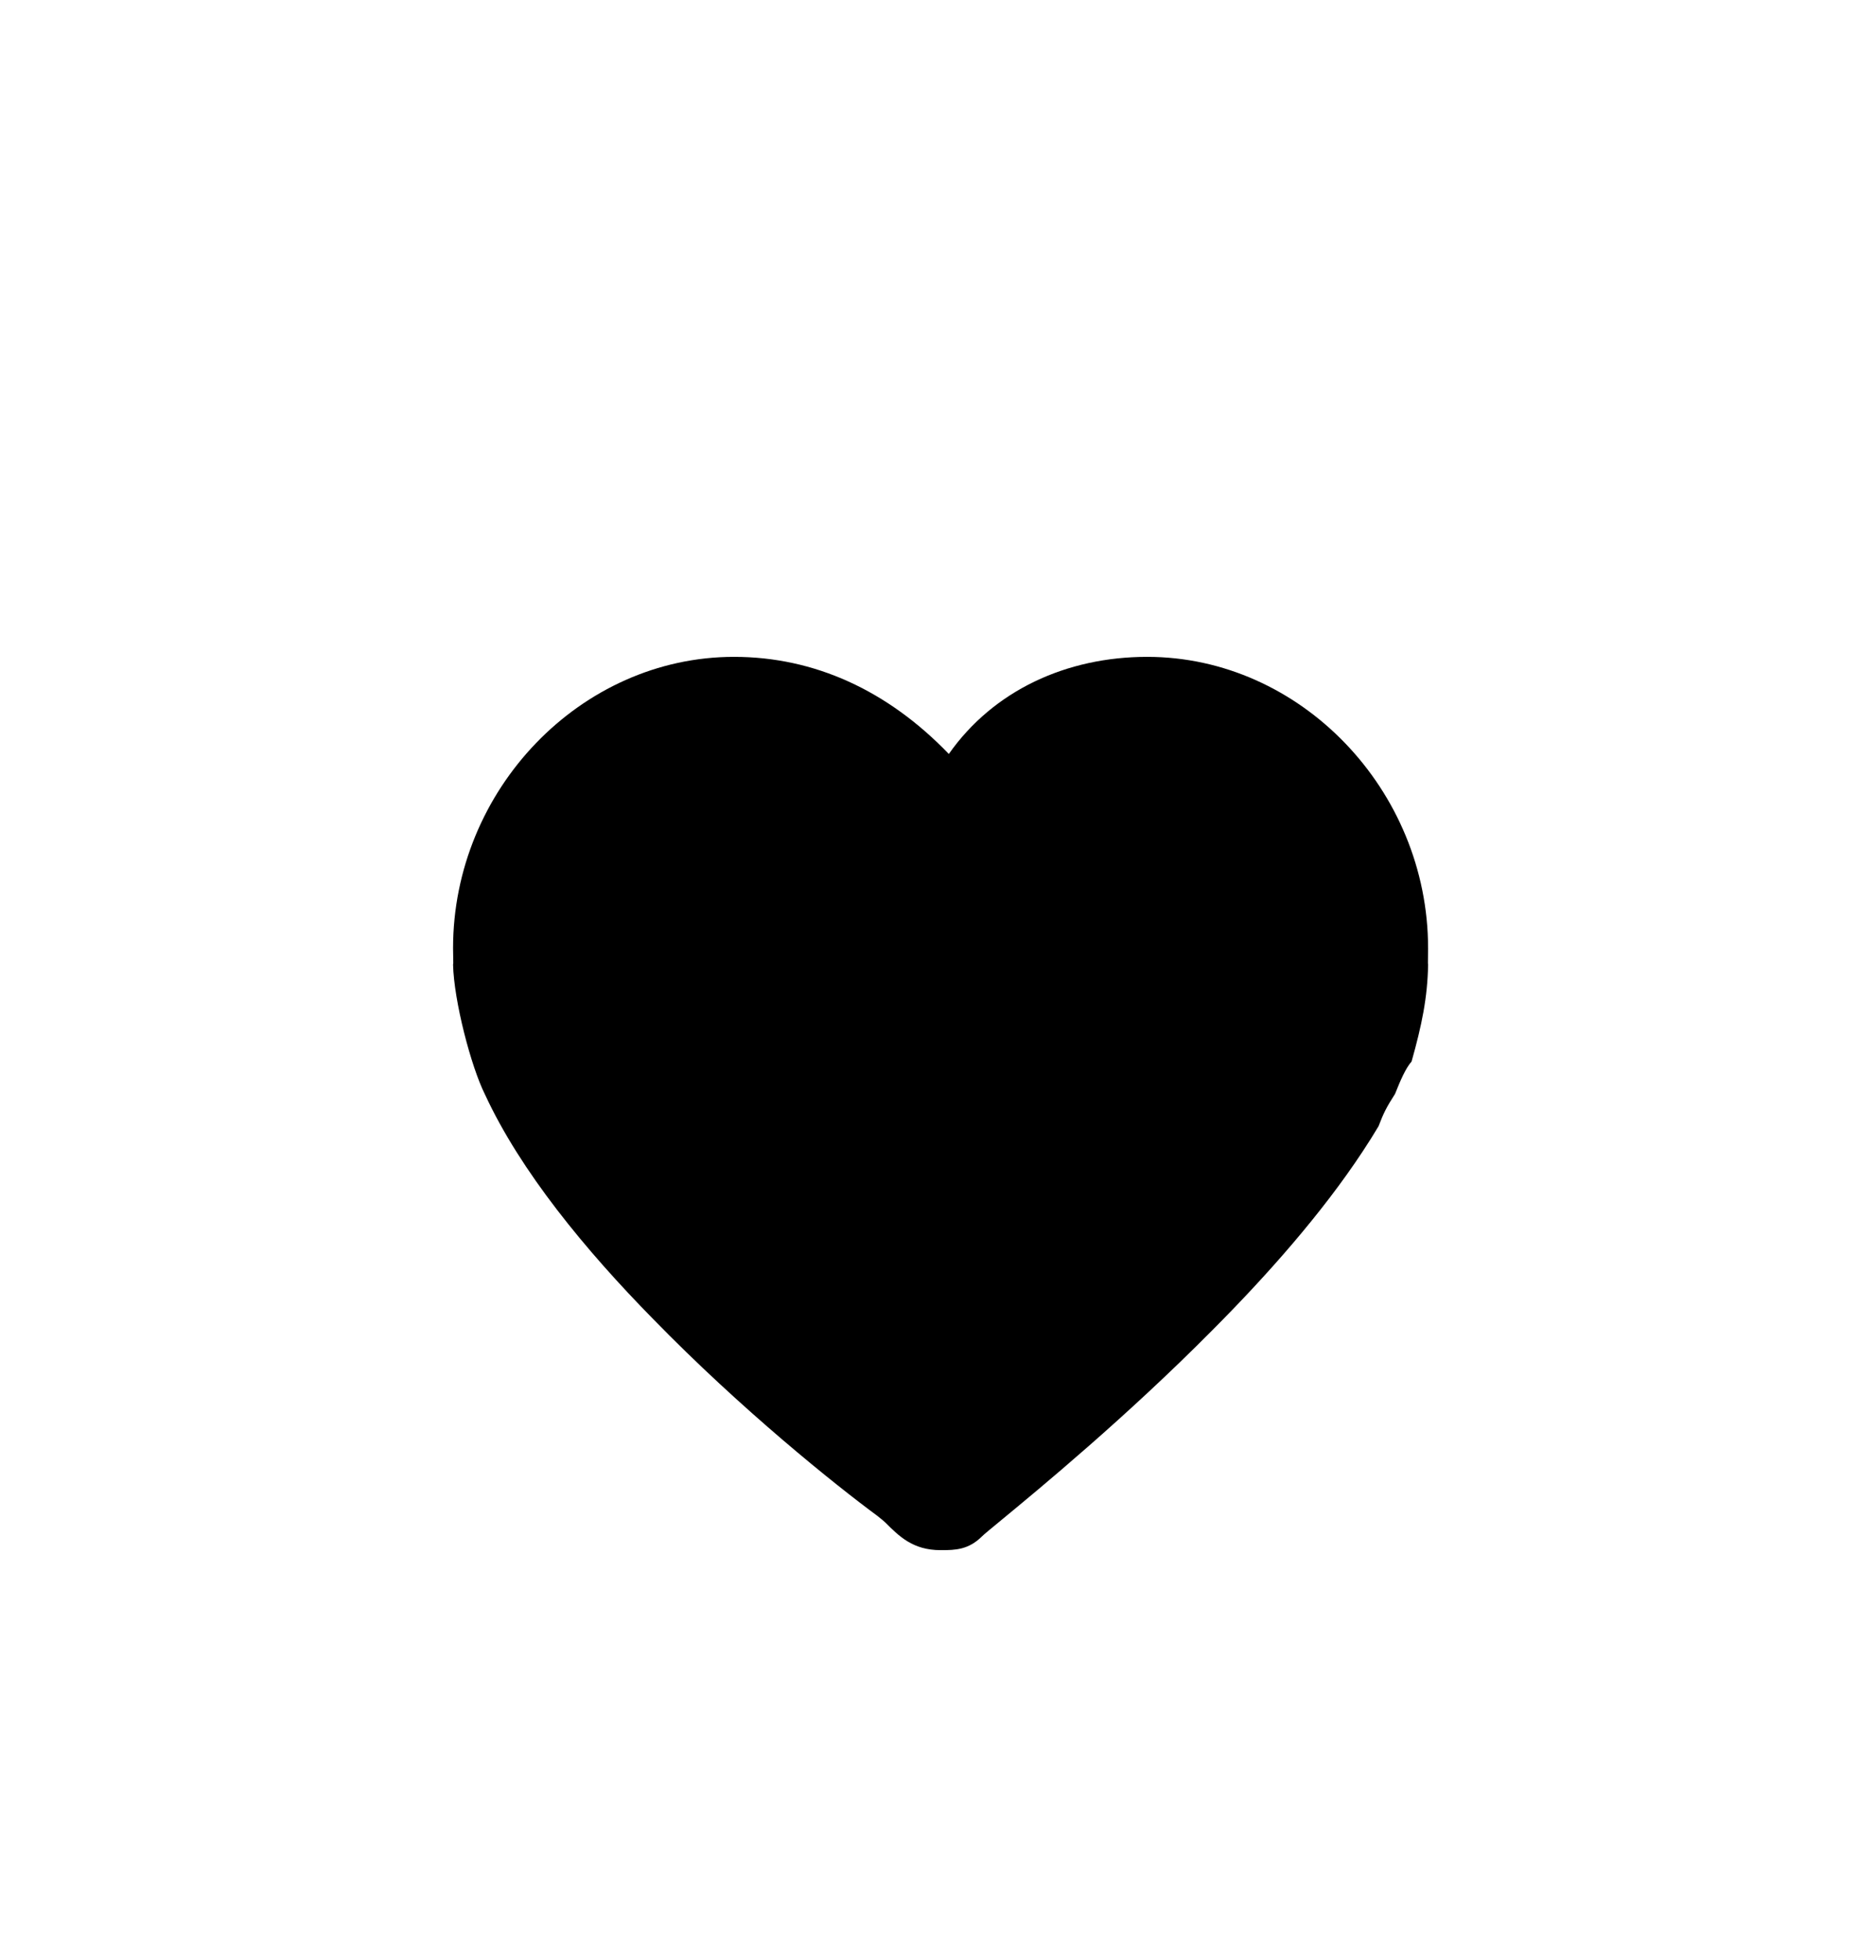 <svg xmlns="http://www.w3.org/2000/svg" viewBox="0 0 90 94" width="90" height="94" preserveAspectRatio="xMidYMid meet"
     style="width: 100%; height: 100%; transform: translate3d(0px, 0px, 0px); content-visibility: visible;">
    <defs>
        <clipPath id="__lottie_element_2">
            <rect width="90" height="94" x="0" y="0"></rect>
        </clipPath>
        <clipPath id="__lottie_element_4">
            <path d="M0,0 L1680,0 L1680,1680 L0,1680z"></path>
        </clipPath>
        <clipPath id="__lottie_element_8">
            <path d="M0,0 L1680,0 L1680,1680 L0,1680z"></path>
        </clipPath>
        <clipPath id="__lottie_element_12">
            <path d="M0,0 L1000,0 L1000,1000 L0,1000z"></path>
        </clipPath>
        <clipPath id="__lottie_element_19">
            <path d="M0,0 L1000,0 L1000,1000 L0,1000z"></path>
        </clipPath>
        <clipPath id="__lottie_element_26">
            <path d="M0,0 L1000,0 L1000,1000 L0,1000z"></path>
        </clipPath>
        <clipPath id="__lottie_element_36">
            <path d="M0,0 L168,0 L168,168 L0,168z"></path>
        </clipPath>
        <clipPath id="__lottie_element_40">
            <path d="M0,0 L1680,0 L1680,1680 L0,1680z"></path>
        </clipPath>
        <clipPath id="__lottie_element_44">
            <path d="M0,0 L1000,0 L1000,1000 L0,1000z"></path>
        </clipPath>
        <clipPath id="__lottie_element_51">
            <path d="M0,0 L1200,0 L1200,1000 L0,1000z"></path>
        </clipPath>
        <clipPath id="__lottie_element_58">
            <path d="M0,0 L1200,0 L1200,1000 L0,1000z"></path>
        </clipPath>
        <clipPath id="__lottie_element_68">
            <path d="M0,0 L120,0 L120,120 L0,120z"></path>
        </clipPath>
    </defs>
    <g clip-path="url(#__lottie_element_2)">
        <g clip-path="url(#__lottie_element_36)"
           transform="matrix(0.525,0,0,0.525,1.024,8.821)"
           opacity="1" style="display: block;">
            <g clip-path="url(#__lottie_element_40)" transform="matrix(0.1,0,0,0.1,0,0)"
               opacity="1" style="display: block;">
                <g style="display: none;">
                    <g>
                        <path stroke-linecap="butt" stroke-linejoin="miter" fill-opacity="0"
                              stroke-miterlimit="4"></path>
                    </g>
                </g>
                <g clip-path="url(#__lottie_element_68)" style="display: none;">
                    <g style="display: none;">
                        <g>
                            <path></path>
                            <path stroke-linecap="butt" stroke-linejoin="miter" fill-opacity="0"
                                  stroke-miterlimit="4"></path>
                        </g>
                    </g>
                    <g style="display: none;">
                        <g>
                            <path></path>
                            <path stroke-linecap="butt" stroke-linejoin="miter" fill-opacity="0"
                                  stroke-miterlimit="4"></path>
                        </g>
                    </g>
                    <g style="display: none;">
                        <g>
                            <path></path>
                            <path stroke-linecap="butt" stroke-linejoin="miter" fill-opacity="0"
                                  stroke-miterlimit="4"></path>
                        </g>
                    </g>
                    <g style="display: none;">
                        <g>
                            <path></path>
                            <path stroke-linecap="butt" stroke-linejoin="miter" fill-opacity="0"
                                  stroke-miterlimit="4"></path>
                        </g>
                    </g>
                    <g style="display: none;">
                        <g>
                            <path></path>
                            <path stroke-linecap="butt" stroke-linejoin="miter" fill-opacity="0"
                                  stroke-miterlimit="4"></path>
                        </g>
                    </g>
                    <g style="display: none;">
                        <g>
                            <path></path>
                            <path stroke-linecap="butt" stroke-linejoin="miter" fill-opacity="0"
                                  stroke-miterlimit="4"></path>
                        </g>
                    </g>
                </g>
                <g class="png" clip-path="url(#__lottie_element_58)" transform="matrix(1,0,0,1,240,340)" opacity="1"
                   style="display: block;">
                    <g transform="matrix(1,0,0,1,154.5,92)" opacity="1" style="display: block;">
                        <g opacity="1" transform="matrix(1,0,0,1,0,0)">
                            <path fill="currentColor" fill-opacity="1"
                                  d=" M453.036,88.712 C493.774,30.664 560.66,0 634.251,0 C774.403,0 890.972,121.59 890.972,266.137 C890.972,266.155 890.972,266.173 890.972,266.191 C890.981,266.171 890.991,266.151 891,266.131 C891,270.252 890.93,273.372 890.878,275.668 C890.806,278.819 890.77,280.416 891,280.916 C890.469,311.319 885.222,336.438 875.899,369.628 C870.609,375.588 865.694,386.812 860.798,399.199 C853.074,411.197 850.151,417.009 845.697,428.77 C841.152,436.399 836.324,444.063 831.245,451.744 C793.796,508.544 743.708,565.074 693.667,615.252 C615.336,694.277 535.544,760.058 500.832,788.675 C491.247,796.576 485.1,801.644 483.368,803.375 C471.067,815.678 458.765,815.986 446.463,815.994 C446.139,815.998 445.814,816 445.486,816 C420.25,816 407.632,803.381 395.014,790.763 C394.051,789.8 391.601,787.779 387.858,784.783 C349.625,756.6 263.586,687.786 182.742,604.783 C121.066,542.02 61.622,470.007 29.092,399.588 C16.474,374.351 0.731,314.264 0,280.922 C0.269,280.655 0.227,279.049 0.144,275.844 C0.083,273.498 0,270.297 0,266.137 C0,121.524 116.502,0 256.721,0 C330.179,0 397.131,30.664 453.036,88.712z"></path>
                        </g>
                    </g>
                </g>
                <g class="png" clip-path="url(#__lottie_element_51)" style="display: none;">
                    <g style="display: none;">
                        <g>
                            <path></path>
                        </g>
                    </g>
                </g>
                <g class="png" clip-path="url(#__lottie_element_44)" style="display: none;">
                    <g style="display: none;">
                        <g>
                            <path></path>
                        </g>
                    </g>
                </g>
            </g>
        </g>
        <g clip-path="url(#__lottie_element_4)" style="display: none;"
           transform="matrix(0.054,0,0,0.054,0.036,8.321)"
           opacity="1">
            <g clip-path="url(#__lottie_element_8)" style="display: block;" transform="matrix(1,0,0,1,0,0)" opacity="1">
                <g style="display: none;">
                    <g>
                        <path stroke-linecap="butt" stroke-linejoin="miter" fill-opacity="0"
                              stroke-miterlimit="4"></path>
                    </g>
                </g>
                <g class="png" clip-path="url(#__lottie_element_26)" style="display: block;"
                   transform="matrix(1,0,0,1,340,340)" opacity="1">
                    <g style="display: block;" transform="matrix(1,0,0,1,54.5,92)" opacity="0.95">
                        <g opacity="1" transform="matrix(1,0,0,1,0,0)">
                            <path fill="currentColor" fill-opacity="1"
                                  d=" M453.036,88.712 C493.774,30.664 560.66,0 634.251,0 C774.403,0 890.972,121.59 890.972,266.137 C890.972,266.155 890.972,266.173 890.972,266.191 C890.981,266.171 890.991,266.151 891,266.131 C891,270.252 890.93,273.372 890.878,275.668 C890.806,278.819 890.77,280.416 891,280.916 C890.469,311.319 885.222,336.438 875.899,369.628 C870.609,375.588 865.694,386.812 860.798,399.199 C853.074,411.197 850.151,417.009 845.697,428.77 C841.152,436.399 836.324,444.063 831.245,451.744 C793.796,508.544 743.708,565.074 693.667,615.252 C615.336,694.277 535.544,760.058 500.832,788.675 C491.247,796.576 485.1,801.644 483.368,803.375 C471.067,815.678 458.765,815.986 446.463,815.994 C446.139,815.998 445.814,816 445.486,816 C420.25,816 407.632,803.381 395.014,790.763 C394.051,789.8 391.601,787.779 387.858,784.783 C349.625,756.6 263.586,687.786 182.742,604.783 C121.066,542.02 61.622,470.007 29.092,399.588 C16.474,374.351 0.731,314.264 0,280.922 C0.269,280.655 0.227,279.049 0.144,275.844 C0.083,273.498 0,270.297 0,266.137 C0,121.524 116.502,0 256.721,0 C330.179,0 397.131,30.664 453.036,88.712z"></path>
                        </g>
                    </g>
                </g>
                <g class="png" clip-path="url(#__lottie_element_19)" style="display: none;">
                    <g style="display: none;">
                        <g>
                            <path></path>
                        </g>
                    </g>
                </g>
                <g class="png" clip-path="url(#__lottie_element_12)" style="display: none;">
                    <g style="display: none;">
                        <g>
                            <path></path>
                        </g>
                    </g>
                </g>
            </g>
        </g>
    </g>
</svg>